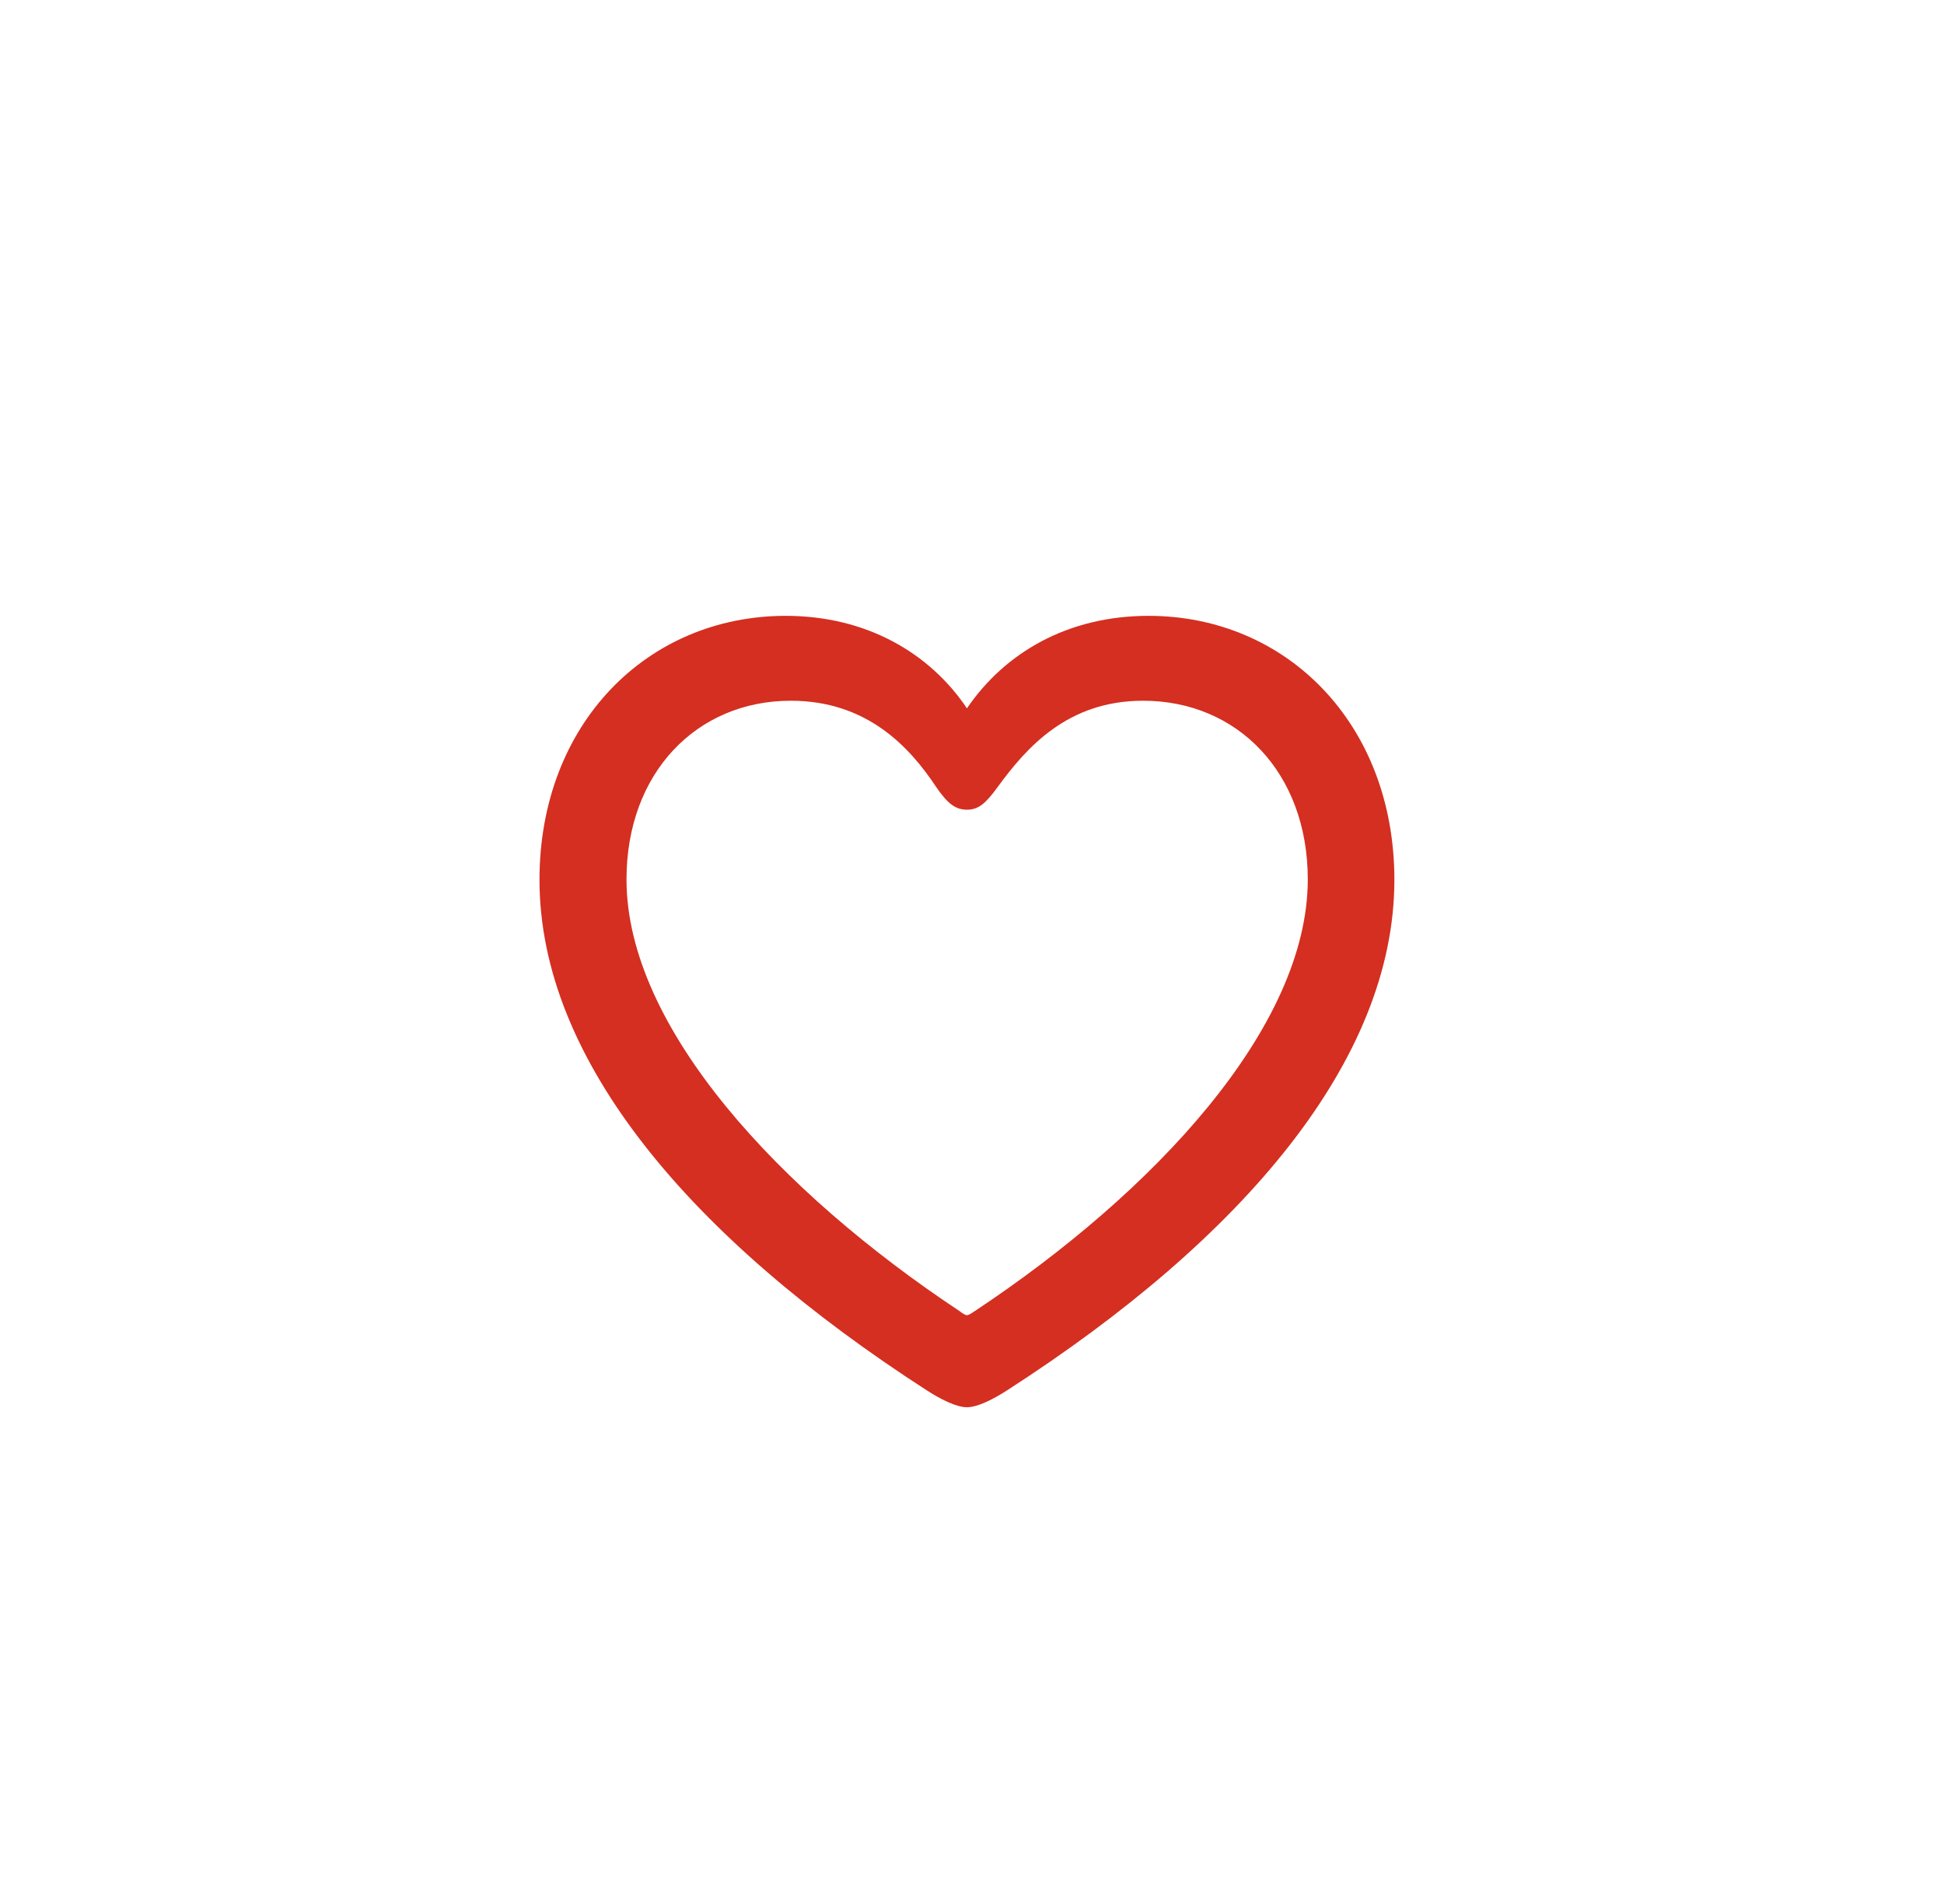 <svg width="99" height="97" viewBox="0 0 99 97" fill="none" xmlns="http://www.w3.org/2000/svg">
<rect width="99" height="97" fill="white"/>
<circle cx="49.5" cy="48.5" r="46.5" fill="white"/>
<path d="M27.474 44.812C27.474 53.997 35.196 63.074 47.198 70.818C47.865 71.248 48.683 71.678 49.242 71.678C49.801 71.678 50.618 71.248 51.285 70.818C63.309 63.074 71.01 53.997 71.01 44.812C71.01 36.875 65.525 31.368 58.491 31.368C54.383 31.368 51.178 33.24 49.242 36.079C47.349 33.261 44.122 31.368 40.014 31.368C32.959 31.368 27.474 36.875 27.474 44.812ZM31.905 44.791C31.905 39.37 35.475 35.692 40.272 35.692C44.144 35.692 46.316 38.036 47.672 40.08C48.274 40.962 48.683 41.242 49.242 41.242C49.823 41.242 50.188 40.94 50.812 40.08C52.275 38.08 54.361 35.692 58.212 35.692C63.03 35.692 66.6 39.37 66.6 44.791C66.6 52.362 58.728 60.751 49.651 66.774C49.457 66.903 49.328 66.989 49.242 66.989C49.156 66.989 49.027 66.903 48.855 66.774C39.777 60.751 31.905 52.362 31.905 44.791Z" fill="#D42F21"/>
</svg>
